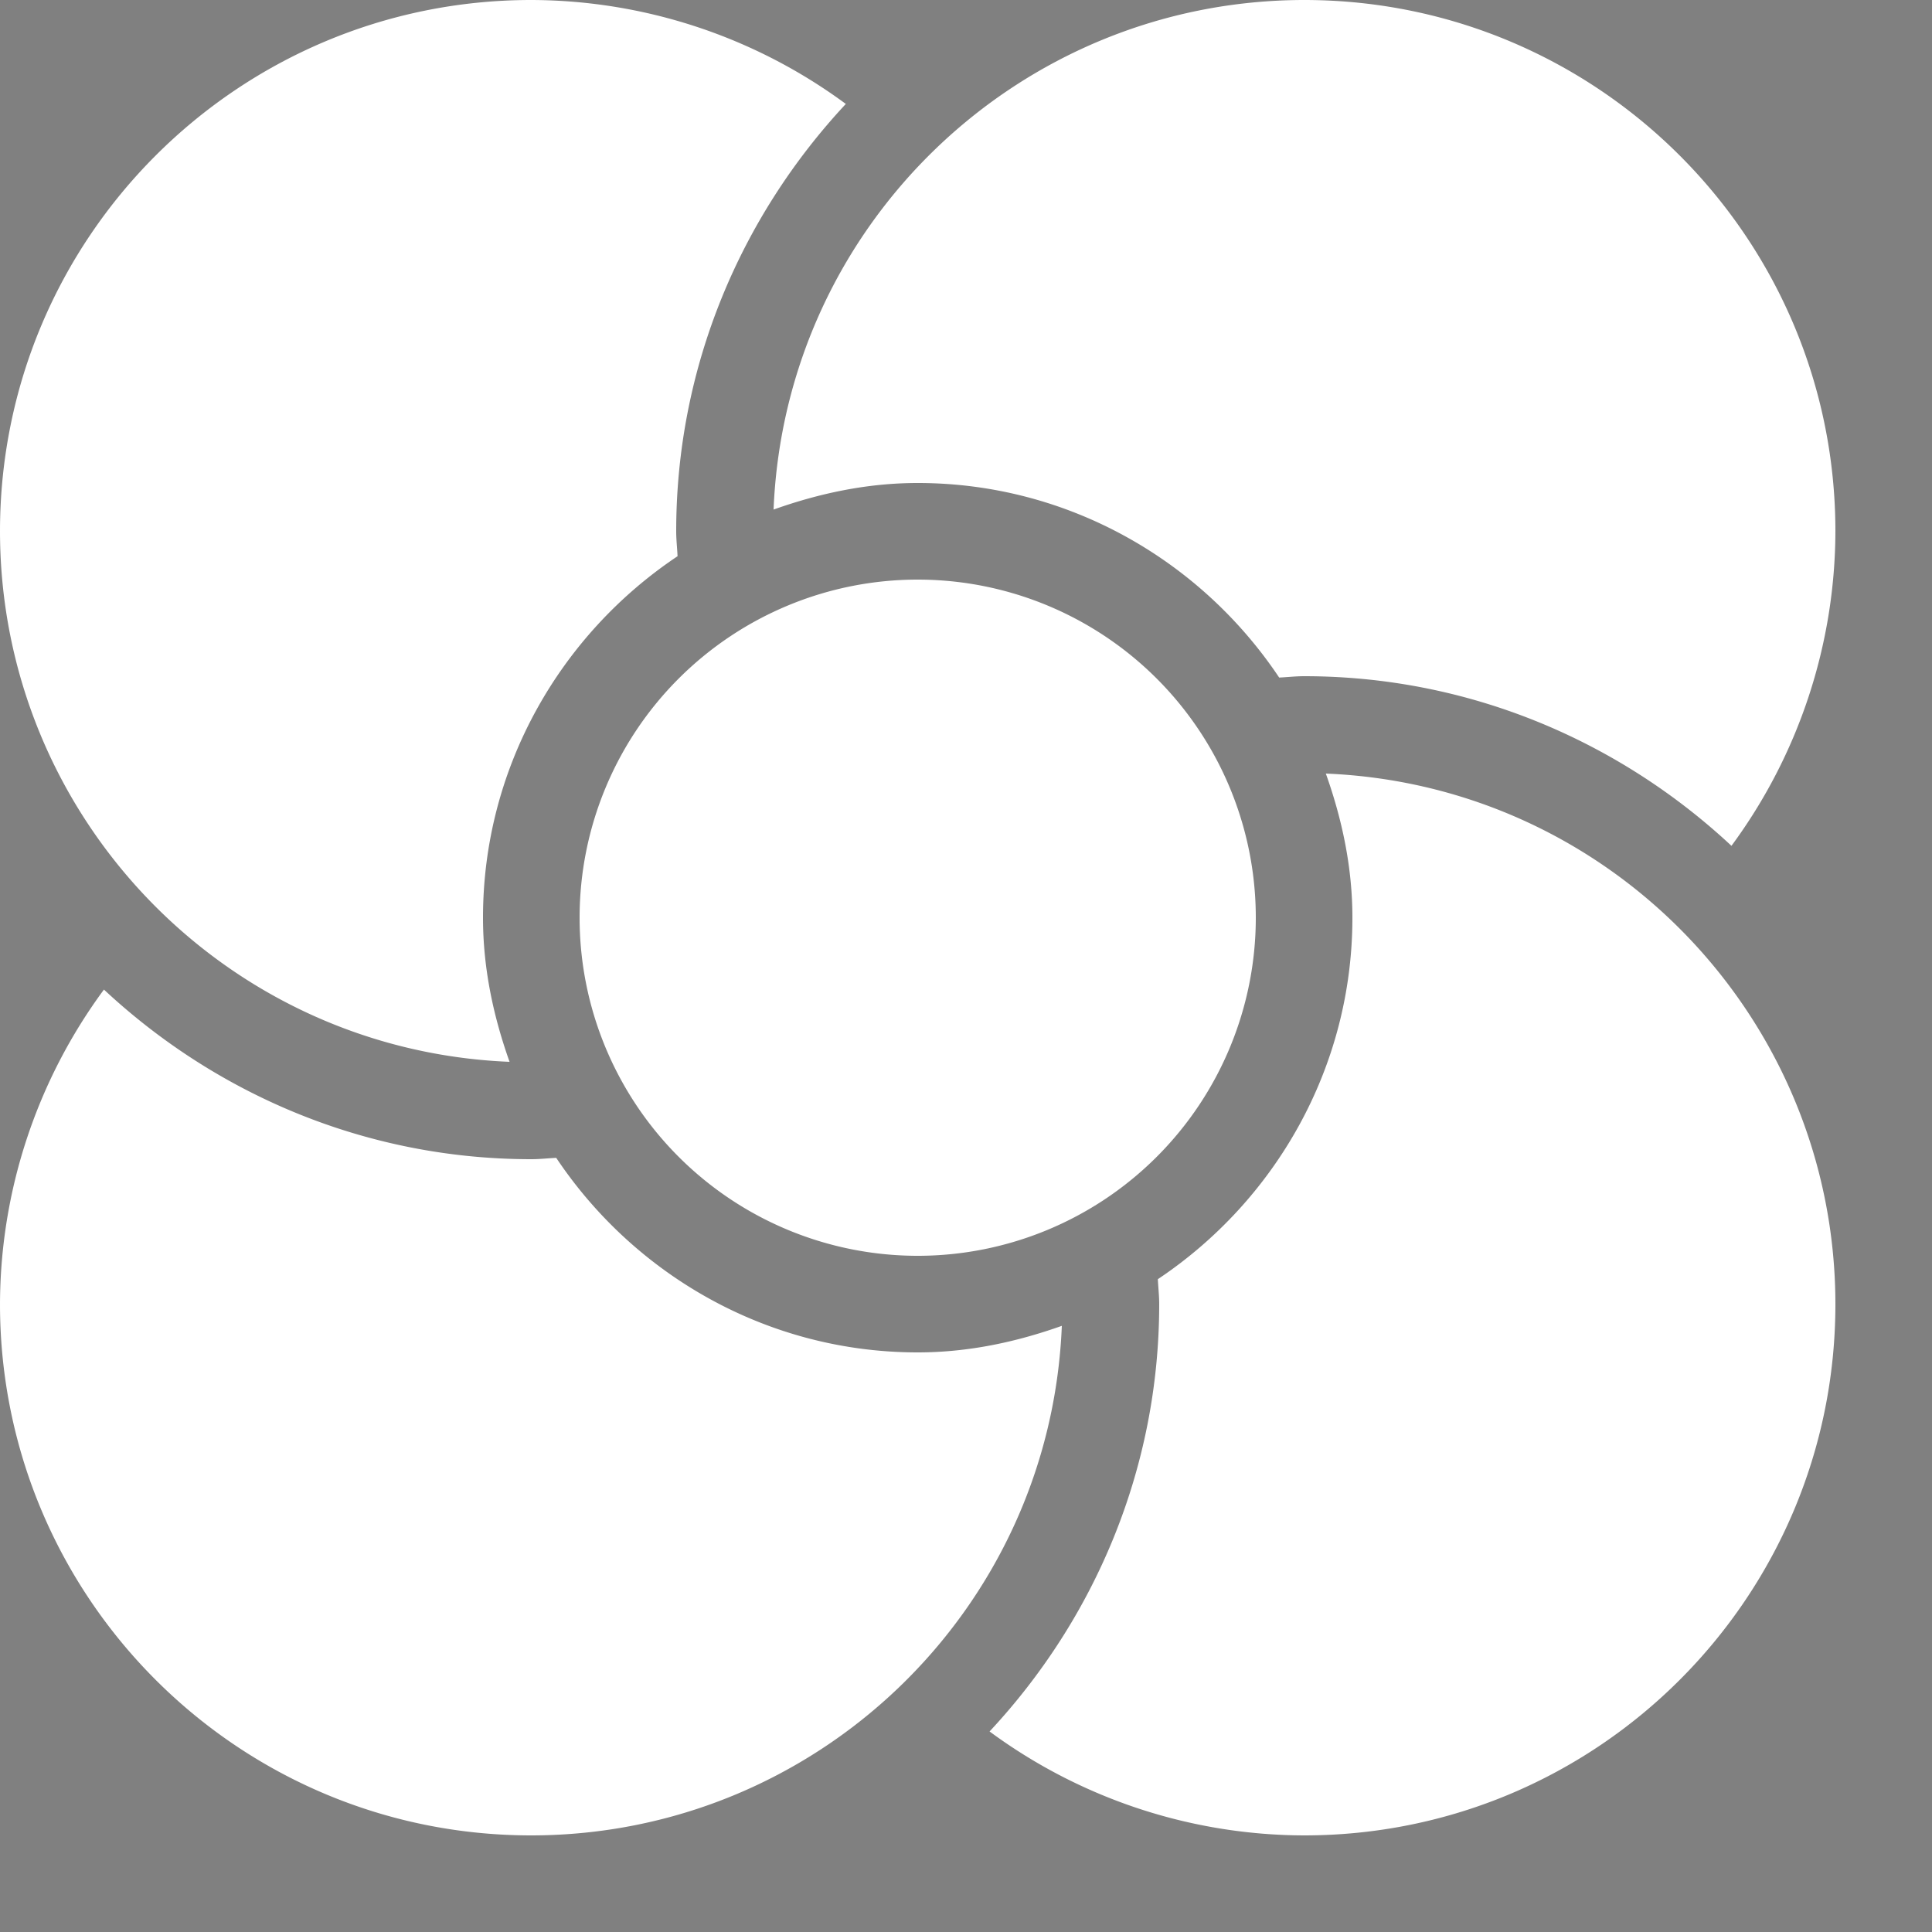 <?xml version="1.0" encoding="UTF-8" standalone="no"?>
<!-- Created with Inkscape (http://www.inkscape.org/) -->

<svg
   xmlns:dc="http://purl.org/dc/elements/1.1/"
   xmlns:cc="http://creativecommons.org/ns#"
   xmlns:rdf="http://www.w3.org/1999/02/22-rdf-syntax-ns#"
   xmlns:svg="http://www.w3.org/2000/svg"
   xmlns="http://www.w3.org/2000/svg"
   xmlns:xlink="http://www.w3.org/1999/xlink"
   xmlns:sodipodi="http://sodipodi.sourceforge.net/DTD/sodipodi-0.dtd"
   xmlns:inkscape="http://www.inkscape.org/namespaces/inkscape"
   id="svg2"
   version="1.1"
   inkscape:version="0.92.1 r15371"
   width="20"
   height="20"
   sodipodi:docname="activities-active.svg">
  <rect width="100%" height="100%" fill="#808080" stroke="none"/>
  <defs
     id="defs6">
    <linearGradient
       id="linearGradient3833">
      <stop
         style="stop-color:#000000;stop-opacity:1;"
         offset="0"
         id="stop3835" />
      <stop
         id="stop3841"
         offset="0.571"
         style="stop-color:#303030;stop-opacity:1;" />
      <stop
         style="stop-color:#7b7b7b;stop-opacity:1;"
         offset="1"
         id="stop3837" />
    </linearGradient>
    <linearGradient
       inkscape:collect="always"
       xlink:href="#linearGradient3833"
       id="linearGradient3839"
       x1="6.64"
       y1="0.149"
       x2="11.948"
       y2="23.045"
       gradientUnits="userSpaceOnUse"
       gradientTransform="translate(0.038,36)" />
    <mask
       maskUnits="userSpaceOnUse"
       id="mask3762">
      <circle
         style="fill:#ffffff;fill-opacity:1;stroke:none"
         id="path3764"
         transform="matrix(1.377,0,0,1.377,-1.678,-7.956)"
         cx="5.568"
         cy="6.278"
         r="9.679" />
    </mask>
    <clipPath
       clipPathUnits="userSpaceOnUse"
       id="clipPath3781">
      <path
         sodipodi:nodetypes="cccsccscsscccccccccccsccscccccccccccsccccccccccccsccccscsccsccscccccccccccccccsccccscccc"
         inkscape:connector-curvature="0"
         id="path3783"
         d="M 5.54,22.987 C 5.067,22.912 4.677,22.713 4.363,22.384 4.184,22.197 4.099,22.073 3.991,21.842 3.862,21.566 3.81,21.326 3.81,20.999 c 0,-0.327 0.051,-0.567 0.181,-0.842 0.108,-0.231 0.194,-0.356 0.372,-0.542 0.387,-0.405 0.875,-0.612 1.444,-0.612 0.327,0 0.567,0.051 0.842,0.181 0.231,0.108 0.356,0.194 0.542,0.372 0.405,0.387 0.612,0.875 0.612,1.444 0,0.568 -0.207,1.056 -0.612,1.444 -0.083,0.079 -0.197,0.176 -0.255,0.215 -0.164,0.112 -0.449,0.237 -0.651,0.286 -0.213,0.051 -0.566,0.072 -0.745,0.044 z m 8.768,-2.287 c -0.273,-0.042 -0.597,-0.149 -1.083,-0.357 -0.779,-0.334 -1.147,-0.42 -1.803,-0.422 -0.673,-0.003 -1.052,0.083 -1.857,0.417 -0.456,0.189 -0.743,0.298 -0.754,0.285 -0.003,-0.003 -0.022,-0.122 -0.042,-0.264 -0.133,-0.937 -0.707,-1.748 -1.54,-2.176 -0.714,-0.367 -1.504,-0.428 -2.262,-0.175 -0.143,0.048 -0.262,0.084 -0.265,0.08 C 4.664,18.044 4.372,17.574 4.231,17.328 3.461,15.984 2.884,14.299 2.662,12.75 2.58,12.178 2.562,11.906 2.562,11.253 2.562,10.066 2.725,9.193 3.118,8.266 c 0.096,-0.226 0.345,-0.692 0.46,-0.859 l 0.033,-0.049 0.158,0.08 c 0.711,0.358 1.585,0.362 2.281,0.01 C 6.573,7.185 7.025,6.708 7.253,6.179 7.386,5.871 7.466,5.506 7.467,5.203 l 4.458e-4,-0.14 0.366,0.013 c 0.591,0.02 1.042,0.137 2.063,0.536 1.196,0.468 1.267,0.468 2.455,0.003 1.245,-0.487 1.878,-0.633 2.611,-0.604 0.59,0.024 1.056,0.104 1.551,0.269 0.927,0.308 1.712,0.87 2.293,1.641 l 0.111,0.147 -0.048,0.033 c -1.079,0.729 -1.794,1.709 -2.069,2.835 -0.092,0.377 -0.12,0.626 -0.12,1.055 8.35e-4,0.567 0.067,1 0.227,1.489 0.365,1.114 1.209,2.078 2.306,2.634 l 0.246,0.124 -0.094,0.275 c -0.401,1.17 -0.969,2.206 -1.889,3.442 -0.424,0.57 -0.853,1.022 -1.216,1.283 -0.595,0.426 -1.222,0.575 -1.951,0.462 z m 4.867,-7.59 c -0.473,-0.075 -0.863,-0.275 -1.177,-0.604 -0.178,-0.187 -0.264,-0.311 -0.372,-0.542 -0.129,-0.276 -0.181,-0.516 -0.181,-0.842 0,-0.327 0.051,-0.567 0.181,-0.842 0.109,-0.231 0.194,-0.356 0.372,-0.542 0.387,-0.405 0.875,-0.612 1.444,-0.612 0.327,0 0.567,0.051 0.842,0.181 0.231,0.109 0.356,0.194 0.542,0.372 0.405,0.387 0.612,0.875 0.612,1.444 0,0.568 -0.207,1.056 -0.612,1.444 -0.083,0.079 -0.197,0.176 -0.255,0.215 -0.164,0.112 -0.449,0.237 -0.651,0.286 -0.213,0.051 -0.566,0.072 -0.745,0.044 z M 4.495,6.794 C 3.868,6.713 3.294,6.313 2.991,5.745 2.472,4.774 2.843,3.562 3.82,3.04 4.678,2.582 5.742,2.813 6.344,3.587 6.65,3.982 6.805,4.529 6.748,5.014 6.637,5.957 5.927,6.678 4.995,6.795 c -0.204,0.026 -0.294,0.025 -0.499,-0.001 z M 10.974,4.741 c -0.029,-0.093 -0.015,-0.66 0.022,-0.894 0.094,-0.587 0.346,-1.219 0.704,-1.772 0.595,-0.917 1.589,-1.647 2.65,-1.947 0.243,-0.069 0.57,-0.129 0.702,-0.129 0.071,-1.006999997e-4 0.081,0.007 0.093,0.068 0.021,0.106 0.016,0.523 -0.01,0.757 C 15.002,2.049 14.286,3.295 13.297,4.027 12.667,4.492 11.987,4.748 11.298,4.778 l -0.309,0.013 -0.016,-0.051 z"
         style="fill:url(#linearGradient3785);fill-opacity:1" />
    </clipPath>
    <linearGradient
       inkscape:collect="always"
       xlink:href="#linearGradient3833"
       id="linearGradient3785"
       gradientUnits="userSpaceOnUse"
       x1="6.64"
       y1="0.149"
       x2="11.948"
       y2="23.045" />
    <clipPath
       clipPathUnits="userSpaceOnUse"
       id="clipPath3791">
      <path
         sodipodi:nodetypes="cccsccscsscccccccccccsccscccccccccccsccccccccccccsccccscsccsccscccccccccccccccsccccscccc"
         inkscape:connector-curvature="0"
         id="path3793"
         d="M 5.54,22.987 C 5.067,22.912 4.677,22.713 4.363,22.384 4.184,22.197 4.099,22.073 3.991,21.842 3.862,21.566 3.81,21.326 3.81,20.999 c 0,-0.327 0.051,-0.567 0.181,-0.842 0.108,-0.231 0.194,-0.356 0.372,-0.542 0.387,-0.405 0.875,-0.612 1.444,-0.612 0.327,0 0.567,0.051 0.842,0.181 0.231,0.108 0.356,0.194 0.542,0.372 0.405,0.387 0.612,0.875 0.612,1.444 0,0.568 -0.207,1.056 -0.612,1.444 -0.083,0.079 -0.197,0.176 -0.255,0.215 -0.164,0.112 -0.449,0.237 -0.651,0.286 -0.213,0.051 -0.566,0.072 -0.745,0.044 z m 8.768,-2.287 c -0.273,-0.042 -0.597,-0.149 -1.083,-0.357 -0.779,-0.334 -1.147,-0.42 -1.803,-0.422 -0.673,-0.003 -1.052,0.083 -1.857,0.417 -0.456,0.189 -0.743,0.298 -0.754,0.285 -0.003,-0.003 -0.022,-0.122 -0.042,-0.264 -0.133,-0.937 -0.707,-1.748 -1.54,-2.176 -0.714,-0.367 -1.504,-0.428 -2.262,-0.175 -0.143,0.048 -0.262,0.084 -0.265,0.08 C 4.664,18.044 4.372,17.574 4.231,17.328 3.461,15.984 2.884,14.299 2.662,12.75 2.58,12.178 2.562,11.906 2.562,11.253 2.562,10.066 2.725,9.193 3.118,8.266 c 0.096,-0.226 0.345,-0.692 0.46,-0.859 l 0.033,-0.049 0.158,0.08 c 0.711,0.358 1.585,0.362 2.281,0.01 C 6.573,7.185 7.025,6.708 7.253,6.179 7.386,5.871 7.466,5.506 7.467,5.203 l 4.458e-4,-0.14 0.366,0.013 c 0.591,0.02 1.042,0.137 2.063,0.536 1.196,0.468 1.267,0.468 2.455,0.003 1.245,-0.487 1.878,-0.633 2.611,-0.604 0.59,0.024 1.056,0.104 1.551,0.269 0.927,0.308 1.712,0.87 2.293,1.641 l 0.111,0.147 -0.048,0.033 c -1.079,0.729 -1.794,1.709 -2.069,2.835 -0.092,0.377 -0.12,0.626 -0.12,1.055 8.35e-4,0.567 0.067,1 0.227,1.489 0.365,1.114 1.209,2.078 2.306,2.634 l 0.246,0.124 -0.094,0.275 c -0.401,1.17 -0.969,2.206 -1.889,3.442 -0.424,0.57 -0.853,1.022 -1.216,1.283 -0.595,0.426 -1.222,0.575 -1.951,0.462 z m 4.867,-7.59 c -0.473,-0.075 -0.863,-0.275 -1.177,-0.604 -0.178,-0.187 -0.264,-0.311 -0.372,-0.542 -0.129,-0.276 -0.181,-0.516 -0.181,-0.842 0,-0.327 0.051,-0.567 0.181,-0.842 0.109,-0.231 0.194,-0.356 0.372,-0.542 0.387,-0.405 0.875,-0.612 1.444,-0.612 0.327,0 0.567,0.051 0.842,0.181 0.231,0.109 0.356,0.194 0.542,0.372 0.405,0.387 0.612,0.875 0.612,1.444 0,0.568 -0.207,1.056 -0.612,1.444 -0.083,0.079 -0.197,0.176 -0.255,0.215 -0.164,0.112 -0.449,0.237 -0.651,0.286 -0.213,0.051 -0.566,0.072 -0.745,0.044 z M 4.495,6.794 C 3.868,6.713 3.294,6.313 2.991,5.745 2.472,4.774 2.843,3.562 3.82,3.04 4.678,2.582 5.742,2.813 6.344,3.587 6.65,3.982 6.805,4.529 6.748,5.014 6.637,5.957 5.927,6.678 4.995,6.795 c -0.204,0.026 -0.294,0.025 -0.499,-0.001 z M 10.974,4.741 c -0.029,-0.093 -0.015,-0.66 0.022,-0.894 0.094,-0.587 0.346,-1.219 0.704,-1.772 0.595,-0.917 1.589,-1.647 2.65,-1.947 0.243,-0.069 0.57,-0.129 0.702,-0.129 0.071,-1.006999997e-4 0.081,0.007 0.093,0.068 0.021,0.106 0.016,0.523 -0.01,0.757 C 15.002,2.049 14.286,3.295 13.297,4.027 12.667,4.492 11.987,4.748 11.298,4.778 l -0.309,0.013 -0.016,-0.051 z"
         style="fill:url(#linearGradient3795);fill-opacity:1" />
    </clipPath>
    <linearGradient
       inkscape:collect="always"
       xlink:href="#linearGradient3833"
       id="linearGradient3795"
       gradientUnits="userSpaceOnUse"
       x1="6.64"
       y1="0.149"
       x2="11.948"
       y2="23.045" />
    <linearGradient
       inkscape:collect="always"
       xlink:href="#linearGradient3833"
       id="linearGradient3807"
       gradientUnits="userSpaceOnUse"
       x1="6.64"
       y1="0.149"
       x2="11.948"
       y2="23.045"
       gradientTransform="matrix(0.852,0,0,0.852,1.074,1.841)" />
    <linearGradient
       inkscape:collect="always"
       xlink:href="#linearGradient3833"
       id="linearGradient3810"
       gradientUnits="userSpaceOnUse"
       x1="6.64"
       y1="0.149"
       x2="11.948"
       y2="23.045" />
    <linearGradient
       inkscape:collect="always"
       xlink:href="#linearGradient3833"
       id="linearGradient3816"
       gradientUnits="userSpaceOnUse"
       x1="6.64"
       y1="0.149"
       x2="11.948"
       y2="23.045"
       gradientTransform="matrix(0.852,0,0,0.852,1.074,3.545)" />
    <linearGradient
       inkscape:collect="always"
       xlink:href="#linearGradient3833-4"
       id="linearGradient3839-6"
       x1="6.64"
       y1="0.149"
       x2="11.948"
       y2="23.045"
       gradientUnits="userSpaceOnUse"
       gradientTransform="translate(0.038)" />
    <linearGradient
       id="linearGradient3833-4">
      <stop
         style="stop-color:#000000;stop-opacity:1;"
         offset="0"
         id="stop3835-3" />
      <stop
         id="stop3841-7"
         offset="0.6"
         style="stop-color:#000000;stop-opacity:1;" />
      <stop
         style="stop-color:#525252;stop-opacity:1;"
         offset="1"
         id="stop3837-4" />
    </linearGradient>
    <linearGradient
       inkscape:collect="always"
       xlink:href="#linearGradient3833-4"
       id="linearGradient3803"
       x1="64.638"
       y1="879.541"
       x2="110.362"
       y2="1050.183"
       gradientUnits="userSpaceOnUse" />
    <linearGradient
       inkscape:collect="always"
       xlink:href="#linearGradient3833-4"
       id="linearGradient3805"
       gradientUnits="userSpaceOnUse"
       x1="64.638"
       y1="879.541"
       x2="110.362"
       y2="1050.183" />
    <linearGradient
       inkscape:collect="always"
       xlink:href="#linearGradient3833-4"
       id="linearGradient3808"
       gradientUnits="userSpaceOnUse"
       x1="64.638"
       y1="879.541"
       x2="110.362"
       y2="1050.183" />
    <linearGradient
       inkscape:collect="always"
       xlink:href="#linearGradient3833-4"
       id="linearGradient3811"
       gradientUnits="userSpaceOnUse"
       x1="64.638"
       y1="879.541"
       x2="110.362"
       y2="1050.183" />
    <linearGradient
       inkscape:collect="always"
       xlink:href="#linearGradient3833-4"
       id="linearGradient3813"
       gradientUnits="userSpaceOnUse"
       x1="64.638"
       y1="879.541"
       x2="110.362"
       y2="1050.183" />
    <linearGradient
       inkscape:collect="always"
       xlink:href="#linearGradient3833-4"
       id="linearGradient3815"
       gradientUnits="userSpaceOnUse"
       x1="64.638"
       y1="879.541"
       x2="110.362"
       y2="1050.183" />
    <linearGradient
       inkscape:collect="always"
       xlink:href="#linearGradient3833-4"
       id="linearGradient3819"
       gradientUnits="userSpaceOnUse"
       x1="64.638"
       y1="879.541"
       x2="110.362"
       y2="1050.183"
       gradientTransform="matrix(0.131,0,0,0.131,0,1.5949954e-6)" />
    <linearGradient
       inkscape:collect="always"
       xlink:href="#linearGradient3833-4"
       id="linearGradient3822"
       gradientUnits="userSpaceOnUse"
       x1="64.638"
       y1="879.541"
       x2="110.362"
       y2="1050.183"
       gradientTransform="matrix(0.131,0,0,0.131,0,1.5949954e-6)" />
    <linearGradient
       inkscape:collect="always"
       xlink:href="#linearGradient3833-4"
       id="linearGradient3825"
       gradientUnits="userSpaceOnUse"
       x1="64.638"
       y1="879.541"
       x2="110.362"
       y2="1050.183"
       gradientTransform="matrix(0.131,0,0,0.131,0,1.5949954e-6)" />
    <linearGradient
       inkscape:collect="always"
       xlink:href="#linearGradient3833-4"
       id="linearGradient3828"
       gradientUnits="userSpaceOnUse"
       x1="64.638"
       y1="879.541"
       x2="110.362"
       y2="1050.183"
       gradientTransform="matrix(0.131,0,0,0.131,0,1.5949954e-6)" />
    <clipPath
       clipPathUnits="userSpaceOnUse"
       id="clipPath3855">
      <path
         id="path3857"
         d="M 6.562,0 C 2.933,0 0,2.933 0,6.562 c 0,3.629 2.933,6.594 6.562,6.594 0.094,0 0.188,-0.027 0.281,-0.031 C 6.664,12.614 6.562,12.073 6.562,11.5 6.562,9.599 7.643,7.947 9.219,7.125 9.205,6.94 9.188,6.751 9.188,6.562 9.188,4.711 9.887,3.029 11.031,1.75 9.859,0.662 8.288,0 6.562,0 Z m 9.875,0 c -3.629,0 -6.594,2.933 -6.594,6.562 0,0.094 0.027,0.188 0.031,0.281 0.511,-0.18 1.052,-0.281 1.625,-0.281 1.901,0 3.553,1.08 4.375,2.656 0.185,-0.014 0.374,-0.031 0.562,-0.031 1.851,0 3.534,0.699 4.812,1.844 C 22.338,9.859 23,8.288 23,6.562 23,2.933 20.067,0 16.438,0 Z M 11.5,7.219 c -2.359,0 -4.281,1.922 -4.281,4.281 0,2.359 1.922,4.281 4.281,4.281 2.359,0 4.281,-1.922 4.281,-4.281 0,-2.359 -1.922,-4.281 -4.281,-4.281 z m 4.938,2.625 c -0.094,0 -0.188,0.027 -0.281,0.031 0.18,0.511 0.281,1.052 0.281,1.625 0,1.901 -1.08,3.553 -2.656,4.375 0.014,0.185 0.031,0.374 0.031,0.562 0,1.851 -0.699,3.534 -1.844,4.812 C 13.141,22.338 14.712,23 16.438,23 20.067,23 23,20.067 23,16.438 23,12.808 20.067,9.844 16.438,9.844 Z M 1.75,11.969 C 0.662,13.141 0,14.712 0,16.438 0,20.067 2.933,23 6.562,23 c 3.629,0 6.594,-2.933 6.594,-6.562 0,-0.094 -0.027,-0.188 -0.031,-0.281 -0.511,0.18 -1.052,0.281 -1.625,0.281 -1.901,0 -3.553,-1.08 -4.375,-2.656 -0.185,0.014 -0.374,0.031 -0.562,0.031 -1.851,0 -3.534,-0.699 -4.812,-1.844 z"
         style="opacity:0.6;fill:url(#linearGradient3859);fill-opacity:1;stroke:none"
         inkscape:connector-curvature="0" />
    </clipPath>
    <linearGradient
       inkscape:collect="always"
       xlink:href="#linearGradient3833-4"
       id="linearGradient3859"
       gradientUnits="userSpaceOnUse"
       x1="8.496"
       y1="0.288"
       x2="14.504"
       y2="22.712" />
    <linearGradient
       inkscape:collect="always"
       xlink:href="#linearGradient3833"
       id="linearGradient3863"
       gradientUnits="userSpaceOnUse"
       x1="8.496"
       y1="0.288"
       x2="14.504"
       y2="22.712" />
    <clipPath
       clipPathUnits="userSpaceOnUse"
       id="clipPath3877">
      <path
         id="path3879"
         d="M 6.562,0 C 2.933,0 0,2.933 0,6.562 c 0,3.629 2.933,6.594 6.562,6.594 0.094,0 0.188,-0.027 0.281,-0.031 C 6.664,12.614 6.562,12.073 6.562,11.5 6.562,9.599 7.643,7.947 9.219,7.125 9.205,6.94 9.188,6.751 9.188,6.562 9.188,4.711 9.887,3.029 11.031,1.75 9.859,0.662 8.288,0 6.562,0 Z m 9.875,0 c -3.629,0 -6.594,2.933 -6.594,6.562 0,0.094 0.027,0.188 0.031,0.281 0.511,-0.18 1.052,-0.281 1.625,-0.281 1.901,0 3.553,1.08 4.375,2.656 0.185,-0.014 0.374,-0.031 0.562,-0.031 1.851,0 3.534,0.699 4.812,1.844 C 22.338,9.859 23,8.288 23,6.562 23,2.933 20.067,0 16.438,0 Z M 11.5,7.219 c -2.359,0 -4.281,1.922 -4.281,4.281 0,2.359 1.922,4.281 4.281,4.281 2.359,0 4.281,-1.922 4.281,-4.281 0,-2.359 -1.922,-4.281 -4.281,-4.281 z m 4.938,2.625 c -0.094,0 -0.188,0.027 -0.281,0.031 0.18,0.511 0.281,1.052 0.281,1.625 0,1.901 -1.08,3.553 -2.656,4.375 0.014,0.185 0.031,0.374 0.031,0.562 0,1.851 -0.699,3.534 -1.844,4.812 C 13.141,22.338 14.712,23 16.438,23 20.067,23 23,20.067 23,16.438 23,12.808 20.067,9.844 16.438,9.844 Z M 1.75,11.969 C 0.662,13.141 0,14.712 0,16.438 0,20.067 2.933,23 6.562,23 c 3.629,0 6.594,-2.933 6.594,-6.562 0,-0.094 -0.027,-0.188 -0.031,-0.281 -0.511,0.18 -1.052,0.281 -1.625,0.281 -1.901,0 -3.553,-1.08 -4.375,-2.656 -0.185,0.014 -0.374,0.031 -0.562,0.031 -1.851,0 -3.534,-0.699 -4.812,-1.844 z"
         style="opacity:0.8;fill:url(#linearGradient3881);fill-opacity:1;stroke:none"
         inkscape:connector-curvature="0" />
    </clipPath>
    <linearGradient
       inkscape:collect="always"
       xlink:href="#linearGradient3833"
       id="linearGradient3881"
       gradientUnits="userSpaceOnUse"
       x1="8.496"
       y1="0.288"
       x2="14.504"
       y2="22.712" />
    <linearGradient
       inkscape:collect="always"
       xlink:href="#linearGradient3833"
       id="linearGradient3884"
       gradientUnits="userSpaceOnUse"
       gradientTransform="translate(0.038,40)"
       x1="6.64"
       y1="0.149"
       x2="11.948"
       y2="23.045" />
    <linearGradient
       inkscape:collect="always"
       xlink:href="#linearGradient3833"
       id="linearGradient3895"
       gradientUnits="userSpaceOnUse"
       gradientTransform="translate(0.038,40)"
       x1="6.64"
       y1="0.149"
       x2="11.948"
       y2="23.045" />
    <clipPath
       clipPathUnits="userSpaceOnUse"
       id="clipPath3899">
      <circle
         clip-path="none"
         transform="matrix(1.493,0,0,1.493,-4.202,-6.84)"
         id="path3901"
         style="opacity:0.4;fill:#000000;fill-opacity:1;stroke:none"
         cx="6.188"
         cy="5.25"
         r="9.375" />
    </clipPath>
    <clipPath
       clipPathUnits="userSpaceOnUse"
       id="clipPath3903">
      <path
         style="fill:url(#linearGradient3907);fill-opacity:1"
         d="M 5.796,23.137 C 5.392,23.073 5.06,22.903 4.792,22.622 4.64,22.463 4.568,22.358 4.475,22.16 c -0.11,-0.235 -0.154,-0.439 -0.154,-0.718 0,-0.278 0.044,-0.483 0.154,-0.718 0.092,-0.197 0.165,-0.303 0.317,-0.462 0.33,-0.345 0.746,-0.521 1.23,-0.521 0.278,0 0.483,0.044 0.718,0.154 0.197,0.092 0.303,0.165 0.462,0.317 0.345,0.33 0.521,0.746 0.521,1.23 0,0.484 -0.176,0.9 -0.521,1.23 -0.07,0.067 -0.168,0.15 -0.218,0.183 -0.14,0.095 -0.383,0.202 -0.555,0.243 -0.182,0.044 -0.482,0.061 -0.635,0.037 z m 7.473,-1.949 c -0.232,-0.036 -0.509,-0.127 -0.923,-0.304 -0.664,-0.284 -0.977,-0.358 -1.536,-0.36 -0.574,-0.003 -0.896,0.07 -1.583,0.355 -0.389,0.161 -0.633,0.254 -0.642,0.243 -0.002,-0.003 -0.018,-0.104 -0.035,-0.225 C 8.435,20.099 7.946,19.407 7.236,19.042 6.627,18.729 5.954,18.678 5.308,18.893 5.186,18.934 5.085,18.965 5.082,18.962 5.049,18.924 4.8,18.523 4.68,18.314 4.024,17.168 3.532,15.732 3.343,14.412 3.273,13.925 3.257,13.693 3.257,13.136 3.258,12.124 3.396,11.38 3.731,10.591 3.813,10.398 4.026,10.001 4.124,9.859 l 0.029,-0.042 0.135,0.068 C 4.893,10.19 5.638,10.193 6.231,9.894 6.676,9.669 7.061,9.263 7.255,8.811 7.369,8.549 7.437,8.238 7.437,7.98 l 3.799e-4,-0.119 0.312,0.011 c 0.504,0.017 0.888,0.117 1.758,0.457 1.02,0.399 1.08,0.399 2.093,0.002 1.061,-0.415 1.6,-0.54 2.225,-0.515 0.503,0.02 0.9,0.089 1.322,0.229 0.79,0.263 1.459,0.742 1.954,1.399 l 0.095,0.126 -0.041,0.028 c -0.92,0.621 -1.529,1.456 -1.763,2.416 -0.078,0.321 -0.102,0.534 -0.102,0.899 7.11e-4,0.484 0.057,0.852 0.193,1.269 0.311,0.949 1.03,1.771 1.965,2.245 l 0.209,0.106 -0.08,0.234 c -0.341,0.997 -0.826,1.88 -1.61,2.934 -0.362,0.486 -0.727,0.871 -1.037,1.093 -0.507,0.363 -1.041,0.49 -1.663,0.394 z m 4.148,-6.469 c -0.403,-0.064 -0.735,-0.234 -1.003,-0.515 -0.152,-0.159 -0.225,-0.265 -0.317,-0.462 -0.11,-0.235 -0.154,-0.439 -0.154,-0.718 0,-0.278 0.044,-0.483 0.154,-0.718 0.092,-0.197 0.165,-0.303 0.317,-0.462 0.33,-0.345 0.746,-0.521 1.23,-0.521 0.278,0 0.483,0.044 0.718,0.154 0.197,0.092 0.303,0.165 0.462,0.317 0.345,0.33 0.521,0.746 0.521,1.23 0,0.484 -0.176,0.9 -0.521,1.23 -0.07,0.067 -0.168,0.15 -0.218,0.183 -0.14,0.095 -0.383,0.202 -0.555,0.243 -0.182,0.044 -0.482,0.061 -0.635,0.037 z M 4.905,9.336 C 4.37,9.267 3.881,8.926 3.623,8.442 3.181,7.614 3.497,6.581 4.329,6.137 5.06,5.746 5.968,5.943 6.48,6.603 6.742,6.939 6.874,7.406 6.825,7.819 6.73,8.623 6.126,9.237 5.331,9.337 5.157,9.358 5.08,9.358 4.905,9.336 Z M 10.427,7.586 c -0.025,-0.079 -0.013,-0.562 0.019,-0.762 0.081,-0.501 0.295,-1.039 0.6,-1.51 0.507,-0.781 1.354,-1.404 2.258,-1.659 0.207,-0.059 0.486,-0.11 0.598,-0.11 0.061,-8.61e-5 0.069,0.006 0.079,0.058 0.018,0.091 0.014,0.446 -0.009,0.646 -0.113,1.042 -0.723,2.105 -1.567,2.728 -0.536,0.397 -1.116,0.615 -1.703,0.64 l -0.263,0.011 -0.014,-0.043 z"
         id="path3905"
         inkscape:connector-curvature="0"
         sodipodi:nodetypes="cccsccscsscccccccccccsccscccccccccccsccccccccccccsccccscsccsccscccccccccccccccsccccscccc" />
    </clipPath>
    <linearGradient
       inkscape:collect="always"
       xlink:href="#linearGradient3833"
       id="linearGradient3907"
       gradientUnits="userSpaceOnUse"
       gradientTransform="matrix(0.852,0,0,0.852,1.074,3.545)"
       x1="6.64"
       y1="0.149"
       x2="11.948"
       y2="23.045" />
    <clipPath
       clipPathUnits="userSpaceOnUse"
       id="clipPath1132">
      <circle
         clip-path="none"
         id="circle1134"
         style="opacity:0.4;fill:#000000;fill-opacity:1;stroke:none;stroke-width:1.28"
         cx="4"
         cy="1"
         r="12" />
    </clipPath>
    <clipPath
       clipPathUnits="userSpaceOnUse"
       id="clipPath1361">
      <path
         inkscape:connector-curvature="0"
         id="path1363"
         d="M 5.5,0 C 2.462,0 0,2.462 0,5.5 0.002,8.449 2.329,10.872 5.275,10.992 5.108,10.523 5,10.025 5,9.5 5,7.944 5.803,6.567 7.014,5.758 7.01,5.672 7,5.587 7,5.5 7,3.792 7.671,2.239 8.756,1.076 7.813,0.38 6.672,0.003 5.5,0 Z m 8,0 C 10.551,0.002 8.128,2.329 8.008,5.275 8.477,5.108 8.975,5 9.5,5 11.056,5 12.433,5.803 13.242,7.014 13.328,7.01 13.413,7 13.5,7 15.208,7 16.761,7.671 17.924,8.756 18.62,7.813 18.997,6.672 19,5.5 19,2.462 16.538,0 13.5,0 Z m -4,6 A 3.5,3.5 0 0 0 6,9.5 3.5,3.5 0 0 0 9.5,13 3.5,3.5 0 0 0 13,9.5 3.5,3.5 0 0 0 9.5,6 Z m 4.225,2.008 C 13.892,8.477 14,8.975 14,9.5 14,11.056 13.197,12.433 11.986,13.242 11.99,13.328 12,13.413 12,13.5 12,15.208 11.329,16.761 10.244,17.924 11.187,18.62 12.328,18.997 13.5,19 16.538,19 19,16.538 19,13.5 18.998,10.551 16.671,8.128 13.725,8.008 Z M 1.076,10.244 C 0.38,11.187 0.003,12.328 0,13.5 0,16.538 2.462,19 5.5,19 8.449,18.998 10.872,16.671 10.992,13.725 10.523,13.892 10.025,14 9.5,14 7.944,14 6.567,13.197 5.758,11.986 5.672,11.99 5.587,12 5.5,12 3.792,12 2.239,11.329 1.076,10.244 Z"
         style="opacity:0.6;fill:#ffffff;fill-opacity:1;stroke:none;stroke-width:1.69;stroke-linecap:butt;stroke-linejoin:miter;stroke-miterlimit:4;stroke-dasharray:none;stroke-opacity:1" />
    </clipPath>
  </defs>
  <sodipodi:namedview
     pagecolor="#b3b3b3"
     bordercolor="#666666"
     borderopacity="1"
     objecttolerance="10"
     gridtolerance="10"
     guidetolerance="10"
     inkscape:pageopacity="1"
     inkscape:pageshadow="2"
     inkscape:window-width="1366"
     inkscape:window-height="724"
     id="namedview4"
     showgrid="false"
     borderlayer="false"
     inkscape:showpageshadow="true"
     inkscape:zoom="11.313708"
     inkscape:cx="7.2152716"
     inkscape:cy="5.6013214"
     inkscape:window-x="0"
     inkscape:window-y="22"
     inkscape:window-maximized="1"
     inkscape:current-layer="svg2"
     inkscape:object-paths="true"
     inkscape:object-nodes="true"
     inkscape:snap-smooth-nodes="true"
     inkscape:snap-nodes="true" />
  <path
     style="opacity:1;fill:#ffffff;fill-opacity:1;stroke:none;stroke-width:1.69;stroke-linecap:butt;stroke-linejoin:miter;stroke-miterlimit:4;stroke-dasharray:none;stroke-opacity:1"
     d="M 5.5,0 C 2.462,0 0,2.462 0,5.5 0.002,8.449 2.329,10.872 5.275,10.992 5.108,10.523 5,10.025 5,9.5 5,7.944 5.803,6.567 7.014,5.758 7.01,5.672 7,5.587 7,5.5 7,3.792 7.671,2.239 8.756,1.076 7.813,0.38 6.672,0.003 5.5,0 Z m 8,0 C 10.551,0.002 8.128,2.329 8.008,5.275 8.477,5.108 8.975,5 9.5,5 11.056,5 12.433,5.803 13.242,7.014 13.328,7.01 13.413,7 13.5,7 15.208,7 16.761,7.671 17.924,8.756 18.62,7.813 18.997,6.672 19,5.5 19,2.462 16.538,0 13.5,0 Z m -4,6 A 3.5,3.5 0 0 0 6,9.5 3.5,3.5 0 0 0 9.5,13 3.5,3.5 0 0 0 13,9.5 3.5,3.5 0 0 0 9.5,6 Z m 4.225,2.008 C 13.892,8.477 14,8.975 14,9.5 14,11.056 13.197,12.433 11.986,13.242 11.99,13.328 12,13.413 12,13.5 12,15.208 11.329,16.761 10.244,17.924 11.187,18.62 12.328,18.997 13.5,19 16.538,19 19,16.538 19,13.5 18.998,10.551 16.671,8.128 13.725,8.008 Z M 1.076,10.244 C 0.38,11.187 0.003,12.328 0,13.5 0,16.538 2.462,19 5.5,19 8.449,18.998 10.872,16.671 10.992,13.725 10.523,13.892 10.025,14 9.5,14 7.944,14 6.567,13.197 5.758,11.986 5.672,11.99 5.587,12 5.5,12 3.792,12 2.239,11.329 1.076,10.244 Z"
     id="circle1315"
     inkscape:connector-curvature="0" />
  <path
     id="path3861"
     d="M -33.438,-3 C -37.067,-3 -40,-0.067 -40,3.562 c 0,3.629 2.933,6.594 6.562,6.594 0.094,0 0.188,-0.027 0.281,-0.031 -0.18,-0.511 -0.281,-1.052 -0.281,-1.625 0,-1.901 1.08,-3.553 2.656,-4.375 -0.014,-0.185 -0.031,-0.374 -0.031,-0.562 0,-1.851 0.699,-3.534 1.844,-4.812 C -30.141,-2.338 -31.712,-3 -33.438,-3 Z m 9.875,0 c -3.629,0 -6.594,2.933 -6.594,6.562 0,0.094 0.027,0.188 0.031,0.281 0.511,-0.18 1.052,-0.281 1.625,-0.281 1.901,0 3.553,1.08 4.375,2.656 0.185,-0.014 0.374,-0.031 0.562,-0.031 1.851,0 3.534,0.699 4.812,1.844 C -17.662,6.859 -17,5.288 -17,3.562 -17,-0.067 -19.933,-3 -23.562,-3 Z M -28.5,4.219 c -2.359,0 -4.281,1.922 -4.281,4.281 0,2.359 1.922,4.281 4.281,4.281 2.359,0 4.281,-1.922 4.281,-4.281 0,-2.359 -1.922,-4.281 -4.281,-4.281 z m 4.938,2.625 c -0.094,0 -0.188,0.027 -0.281,0.031 0.18,0.511 0.281,1.052 0.281,1.625 0,1.901 -1.08,3.553 -2.656,4.375 0.014,0.185 0.031,0.374 0.031,0.562 0,1.851 -0.699,3.534 -1.844,4.812 1.172,1.088 2.743,1.75 4.469,1.75 C -19.933,20 -17,17.067 -17,13.438 -17,9.808 -19.933,6.844 -23.562,6.844 Z M -38.25,8.969 C -39.338,10.141 -40,11.712 -40,13.438 -40,17.067 -37.067,20 -33.438,20 c 3.629,0 6.594,-2.933 6.594,-6.562 0,-0.094 -0.027,-0.188 -0.031,-0.281 -0.511,0.18 -1.052,0.281 -1.625,0.281 -1.901,0 -3.553,-1.08 -4.375,-2.656 -0.185,0.014 -0.374,0.031 -0.562,0.031 -1.851,0 -3.534,-0.699 -4.812,-1.844 z"
     style="opacity:0.5;fill:#ffffff;fill-opacity:1;stroke:none"
     inkscape:connector-curvature="0" />
  <path
     style="opacity:0.5;fill:#ffffff;fill-opacity:1"
     d="m 15.132,37 c -0.181,1.163 -0.873,2.336 -1.812,3.031 -0.629,0.465 -1.28,0.72 -1.969,0.75 H 11.038 c -0.004,0.02 0.003,0.042 0,0.062 -0.038,0.234 -0.061,0.813 -0.031,0.906 l 0.031,0.031 h 0.312 c 0.689,-0.03 1.339,-0.285 1.969,-0.75 0.99,-0.732 1.711,-1.996 1.844,-3.219 0.026,-0.235 0.053,-0.644 0.031,-0.75 C 15.185,37.017 15.165,37.005 15.132,37 Z M 2.85,41.312 c -0.118,0.464 -0.055,0.983 0.188,1.438 0.145,0.271 0.349,0.478 0.594,0.656 l 0.031,-0.062 0.156,0.094 c 0.533,0.268 1.146,0.349 1.719,0.219 0.053,-0.012 0.104,-0.047 0.156,-0.062 0.598,-0.296 1.01,-0.886 1.094,-1.594 0.026,-0.223 -0.005,-0.428 -0.062,-0.656 -0.223,0.771 -0.871,1.335 -1.688,1.438 -0.204,0.026 -0.295,0.026 -0.5,0 -0.627,-0.081 -1.197,-0.463 -1.5,-1.031 -0.076,-0.143 -0.149,-0.287 -0.188,-0.438 z M 18.444,43.469 c -0.812,0.679 -1.362,1.519 -1.594,2.469 -0.092,0.377 -0.126,0.634 -0.125,1.062 2.44e-4,0.166 0.019,0.29 0.031,0.438 0.018,-0.163 0.048,-0.312 0.094,-0.5 0.275,-1.126 0.984,-2.115 2.062,-2.844 L 18.944,44.062 18.851,43.906 c -0.122,-0.162 -0.266,-0.294 -0.406,-0.438 z m -0.875,4.156 c -0.04,0.155 -0.094,0.31 -0.094,0.5 0,0.327 0.058,0.568 0.188,0.844 0.108,0.231 0.197,0.345 0.375,0.531 0.315,0.329 0.714,0.55 1.188,0.625 0.179,0.028 0.506,-0.011 0.719,-0.062 0.201,-0.049 0.492,-0.169 0.656,-0.281 0.058,-0.04 0.167,-0.14 0.25,-0.219 0.405,-0.387 0.625,-0.869 0.625,-1.438 0,-0.178 -0.022,-0.339 -0.062,-0.5 -0.088,0.355 -0.284,0.671 -0.562,0.938 -0.083,0.079 -0.192,0.179 -0.25,0.219 -0.164,0.112 -0.455,0.233 -0.656,0.281 -0.213,0.051 -0.54,0.091 -0.719,0.062 C 18.752,49.05 18.353,48.829 18.038,48.5 17.86,48.313 17.771,48.2 17.663,47.969 17.609,47.853 17.598,47.737 17.569,47.625 Z M 2.632,47.719 c -0.008,0.173 -0.031,0.344 -0.031,0.531 -1.442e-4,0.653 0.012,0.928 0.094,1.5 0.222,1.549 0.793,3.218 1.562,4.562 0.141,0.246 0.43,0.737 0.469,0.781 0.003,0.004 0.139,-0.046 0.281,-0.094 0.758,-0.253 1.536,-0.18 2.25,0.188 0.833,0.428 1.43,1.219 1.562,2.156 0.02,0.142 0.028,0.278 0.031,0.281 0.011,0.013 0.294,-0.092 0.75,-0.281 0.806,-0.334 1.202,-0.44 1.875,-0.438 0.656,0.002 1.002,0.104 1.781,0.438 0.486,0.208 0.821,0.302 1.094,0.344 0.73,0.112 1.342,-0.011 1.938,-0.438 0.364,-0.26 0.794,-0.711 1.219,-1.281 C 18.426,54.733 19.012,53.67 19.413,52.5 l 0.094,-0.25 -0.25,-0.125 c -0.021,-0.01 -0.042,-0.021 -0.062,-0.031 -0.385,0.944 -0.923,1.847 -1.688,2.875 -0.424,0.57 -0.855,1.021 -1.219,1.281 -0.595,0.426 -1.208,0.55 -1.938,0.438 -0.273,-0.042 -0.608,-0.136 -1.094,-0.344 -0.779,-0.334 -1.125,-0.435 -1.781,-0.438 -0.673,-0.003 -1.069,0.103 -1.875,0.438 -0.456,0.189 -0.739,0.294 -0.75,0.281 -0.003,-0.003 -0.011,-0.14 -0.031,-0.281 C 8.687,55.407 8.09,54.616 7.257,54.188 6.542,53.82 5.764,53.747 5.007,54 c -0.143,0.048 -0.278,0.097 -0.281,0.094 -0.039,-0.044 -0.328,-0.536 -0.469,-0.781 -0.77,-1.344 -1.341,-3.014 -1.562,-4.562 -0.057,-0.4 -0.052,-0.692 -0.062,-1.031 z M 3.913,57.5 c -0.04,0.155 -0.062,0.311 -0.062,0.5 0,0.327 0.058,0.568 0.188,0.844 0.108,0.231 0.197,0.345 0.375,0.531 0.315,0.329 0.683,0.55 1.156,0.625 0.179,0.028 0.537,-0.011 0.75,-0.062 0.201,-0.049 0.492,-0.169 0.656,-0.281 0.058,-0.04 0.167,-0.14 0.25,-0.219 0.405,-0.387 0.625,-0.869 0.625,-1.438 0,-0.178 -0.053,-0.338 -0.094,-0.5 -0.088,0.354 -0.253,0.672 -0.531,0.938 -0.083,0.079 -0.192,0.179 -0.25,0.219 -0.164,0.112 -0.455,0.233 -0.656,0.281 -0.213,0.051 -0.571,0.091 -0.75,0.062 -0.473,-0.075 -0.842,-0.296 -1.156,-0.625 -0.178,-0.187 -0.267,-0.3 -0.375,-0.531 -0.054,-0.116 -0.096,-0.231 -0.125,-0.344 z"
     id="path3818"
     inkscape:connector-curvature="0" />
  <path
     style="opacity:0.8;fill:url(#linearGradient3839);fill-opacity:1"
     d="M 5.578,58.987 C 5.105,58.912 4.715,58.713 4.401,58.384 4.222,58.197 4.137,58.073 4.029,57.842 3.9,57.566 3.848,57.326 3.848,56.999 c 0,-0.327 0.051,-0.567 0.181,-0.842 0.108,-0.231 0.194,-0.356 0.372,-0.542 0.387,-0.405 0.875,-0.612 1.444,-0.612 0.327,0 0.567,0.051 0.842,0.181 0.231,0.108 0.356,0.194 0.542,0.372 0.405,0.387 0.612,0.875 0.612,1.444 0,0.568 -0.207,1.056 -0.612,1.444 -0.083,0.079 -0.197,0.176 -0.255,0.215 -0.164,0.112 -0.449,0.237 -0.651,0.286 -0.213,0.051 -0.566,0.072 -0.745,0.044 z m 8.768,-2.287 c -0.273,-0.042 -0.597,-0.149 -1.083,-0.357 -0.779,-0.334 -1.147,-0.42 -1.803,-0.422 -0.673,-0.003 -1.052,0.083 -1.857,0.417 -0.456,0.189 -0.743,0.298 -0.754,0.285 -0.003,-0.003 -0.022,-0.122 -0.042,-0.264 -0.133,-0.937 -0.707,-1.748 -1.54,-2.176 -0.714,-0.367 -1.504,-0.428 -2.262,-0.175 -0.143,0.048 -0.262,0.084 -0.265,0.08 -0.039,-0.044 -0.331,-0.515 -0.472,-0.76 -0.77,-1.344 -1.347,-3.029 -1.569,-4.578 -0.082,-0.572 -0.1,-0.844 -0.1,-1.497 1.581e-4,-1.188 0.163,-2.06 0.556,-2.987 0.096,-0.226 0.345,-0.692 0.46,-0.859 l 0.033,-0.049 0.158,0.08 c 0.711,0.358 1.585,0.362 2.281,0.01 0.522,-0.263 0.973,-0.74 1.201,-1.27 0.133,-0.308 0.213,-0.673 0.214,-0.976 l 4.458e-4,-0.14 0.366,0.013 c 0.591,0.02 1.042,0.137 2.063,0.536 1.196,0.468 1.267,0.468 2.455,0.003 1.245,-0.487 1.878,-0.633 2.611,-0.604 0.59,0.024 1.056,0.104 1.551,0.269 0.927,0.308 1.712,0.87 2.293,1.641 l 0.111,0.147 -0.048,0.033 c -1.079,0.729 -1.794,1.709 -2.069,2.835 -0.092,0.377 -0.12,0.626 -0.12,1.055 8.35e-4,0.567 0.067,1 0.227,1.489 0.365,1.114 1.209,2.078 2.306,2.634 l 0.246,0.124 -0.094,0.275 c -0.401,1.17 -0.969,2.206 -1.889,3.442 -0.424,0.57 -0.853,1.022 -1.216,1.283 -0.595,0.426 -1.222,0.575 -1.951,0.462 z m 4.867,-7.59 c -0.473,-0.075 -0.863,-0.275 -1.177,-0.604 -0.178,-0.187 -0.264,-0.311 -0.372,-0.542 -0.129,-0.276 -0.181,-0.516 -0.181,-0.842 0,-0.327 0.051,-0.567 0.181,-0.842 0.109,-0.231 0.194,-0.356 0.372,-0.542 0.387,-0.405 0.875,-0.612 1.444,-0.612 0.327,0 0.567,0.051 0.842,0.181 0.231,0.109 0.356,0.194 0.542,0.372 0.405,0.387 0.612,0.875 0.612,1.444 0,0.568 -0.207,1.056 -0.612,1.444 -0.083,0.079 -0.197,0.176 -0.255,0.215 -0.164,0.112 -0.449,0.237 -0.651,0.286 -0.213,0.051 -0.566,0.072 -0.745,0.044 z M 4.533,42.794 c -0.627,-0.081 -1.202,-0.481 -1.505,-1.049 -0.519,-0.971 -0.147,-2.183 0.829,-2.705 0.858,-0.458 1.922,-0.227 2.524,0.547 0.306,0.394 0.462,0.942 0.405,1.427 -0.111,0.943 -0.821,1.664 -1.754,1.781 -0.204,0.026 -0.294,0.025 -0.499,-0.001 z m 6.479,-2.052 c -0.029,-0.093 -0.015,-0.66 0.022,-0.894 0.094,-0.587 0.346,-1.219 0.704,-1.772 0.595,-0.917 1.589,-1.647 2.65,-1.947 0.243,-0.069 0.57,-0.129 0.702,-0.129 0.071,-1.01e-4 0.081,0.007 0.093,0.068 0.021,0.106 0.016,0.523 -0.01,0.757 -0.133,1.223 -0.849,2.47 -1.838,3.201 -0.629,0.465 -1.31,0.721 -1.998,0.751 l -0.309,0.013 -0.016,-0.051 z"
     id="path2987"
     inkscape:connector-curvature="0"
     sodipodi:nodetypes="cccsccscsscccccccccccsccscccccccccccsccccccccccccsccccscsccsccscccccccccccccccsccccscccc" />
  <circle
     style="opacity:0.4;fill:#000000;fill-opacity:1;stroke:none"
     id="path3799"
     transform="matrix(1.173,0,0,1.173,-1.222,31.84)"
     clip-path="url(#clipPath3903)"
     cx="6.188"
     cy="5.25"
     r="9.375" />
  <path
     sodipodi:nodetypes="cccsccscsscccccccccccsccscccccccccccsccccccccccccsccccscsccsccscccccccccccccccsccccscccc"
     inkscape:connector-curvature="0"
     id="path3787"
     d="M 5.54,22.987 C 5.067,22.912 4.677,22.713 4.363,22.384 4.184,22.197 4.099,22.073 3.991,21.842 3.862,21.566 3.81,21.326 3.81,20.999 c 0,-0.327 0.051,-0.567 0.181,-0.842 0.108,-0.231 0.194,-0.356 0.372,-0.542 0.387,-0.405 0.875,-0.612 1.444,-0.612 0.327,0 0.567,0.051 0.842,0.181 0.231,0.108 0.356,0.194 0.542,0.372 0.405,0.387 0.612,0.875 0.612,1.444 0,0.568 -0.207,1.056 -0.612,1.444 -0.083,0.079 -0.197,0.176 -0.255,0.215 -0.164,0.112 -0.449,0.237 -0.651,0.286 -0.213,0.051 -0.566,0.072 -0.745,0.044 z m 8.768,-2.287 c -0.273,-0.042 -0.597,-0.149 -1.083,-0.357 -0.779,-0.334 -1.147,-0.42 -1.803,-0.422 -0.673,-0.003 -1.052,0.083 -1.857,0.417 -0.456,0.189 -0.743,0.298 -0.754,0.285 -0.003,-0.003 -0.022,-0.122 -0.042,-0.264 -0.133,-0.937 -0.707,-1.748 -1.54,-2.176 -0.714,-0.367 -1.504,-0.428 -2.262,-0.175 -0.143,0.048 -0.262,0.084 -0.265,0.08 C 4.664,18.044 4.372,17.574 4.231,17.328 3.461,15.984 2.884,14.299 2.662,12.75 2.58,12.178 2.562,11.906 2.562,11.253 2.562,10.066 2.725,9.193 3.118,8.266 c 0.096,-0.226 0.345,-0.692 0.46,-0.859 l 0.033,-0.049 0.158,0.08 c 0.711,0.358 1.585,0.362 2.281,0.01 C 6.573,7.185 7.025,6.708 7.253,6.179 7.386,5.871 7.466,5.506 7.467,5.203 l 4.458e-4,-0.14 0.366,0.013 c 0.591,0.02 1.042,0.137 2.063,0.536 1.196,0.468 1.267,0.468 2.455,0.003 1.245,-0.487 1.878,-0.633 2.611,-0.604 0.59,0.024 1.056,0.104 1.551,0.269 0.927,0.308 1.712,0.87 2.293,1.641 l 0.111,0.147 -0.048,0.033 c -1.079,0.729 -1.794,1.709 -2.069,2.835 -0.092,0.377 -0.12,0.626 -0.12,1.055 8.35e-4,0.567 0.067,1 0.227,1.489 0.365,1.114 1.209,2.078 2.306,2.634 l 0.246,0.124 -0.094,0.275 c -0.401,1.17 -0.969,2.206 -1.889,3.442 -0.424,0.57 -0.853,1.022 -1.216,1.283 -0.595,0.426 -1.222,0.575 -1.951,0.462 z m 4.867,-7.59 c -0.473,-0.075 -0.863,-0.275 -1.177,-0.604 -0.178,-0.187 -0.264,-0.311 -0.372,-0.542 -0.129,-0.276 -0.181,-0.516 -0.181,-0.842 0,-0.327 0.051,-0.567 0.181,-0.842 0.109,-0.231 0.194,-0.356 0.372,-0.542 0.387,-0.405 0.875,-0.612 1.444,-0.612 0.327,0 0.567,0.051 0.842,0.181 0.231,0.109 0.356,0.194 0.542,0.372 0.405,0.387 0.612,0.875 0.612,1.444 0,0.568 -0.207,1.056 -0.612,1.444 -0.083,0.079 -0.197,0.176 -0.255,0.215 -0.164,0.112 -0.449,0.237 -0.651,0.286 -0.213,0.051 -0.566,0.072 -0.745,0.044 z M 4.495,6.794 C 3.868,6.713 3.294,6.313 2.991,5.745 2.472,4.774 2.843,3.562 3.82,3.04 4.678,2.582 5.742,2.813 6.344,3.587 6.65,3.982 6.805,4.529 6.748,5.014 6.637,5.957 5.927,6.678 4.995,6.795 c -0.204,0.026 -0.294,0.025 -0.499,-0.001 z M 10.974,4.741 c -0.029,-0.093 -0.015,-0.66 0.022,-0.894 0.094,-0.587 0.346,-1.219 0.704,-1.772 0.595,-0.917 1.589,-1.647 2.65,-1.947 0.243,-0.069 0.57,-0.129 0.702,-0.129 0.071,-1.006999997e-4 0.081,0.007 0.093,0.068 0.021,0.106 0.016,0.523 -0.01,0.757 C 15.002,2.049 14.286,3.295 13.297,4.027 12.667,4.492 11.987,4.748 11.298,4.778 l -0.309,0.013 -0.016,-0.051 z"
     style="opacity:0.15;fill:none;stroke:#000000;stroke-width:2;stroke-miterlimit:4;stroke-dasharray:none;stroke-opacity:1"
     clip-path="url(#clipPath3791)"
     transform="translate(0.038,36)" />
  <path
     sodipodi:nodetypes="cccsccscsscccccccccccsccscccccccccccsccccccccccccsccccscsccsccscccccccccccccccsccccscccc"
     inkscape:connector-curvature="0"
     id="path3005"
     d="M 5.54,22.987 C 5.067,22.912 4.677,22.713 4.363,22.384 4.184,22.197 4.099,22.073 3.991,21.842 3.862,21.566 3.81,21.326 3.81,20.999 c 0,-0.327 0.051,-0.567 0.181,-0.842 0.108,-0.231 0.194,-0.356 0.372,-0.542 0.387,-0.405 0.875,-0.612 1.444,-0.612 0.327,0 0.567,0.051 0.842,0.181 0.231,0.108 0.356,0.194 0.542,0.372 0.405,0.387 0.612,0.875 0.612,1.444 0,0.568 -0.207,1.056 -0.612,1.444 -0.083,0.079 -0.197,0.176 -0.255,0.215 -0.164,0.112 -0.449,0.237 -0.651,0.286 -0.213,0.051 -0.566,0.072 -0.745,0.044 z m 8.768,-2.287 c -0.273,-0.042 -0.597,-0.149 -1.083,-0.357 -0.779,-0.334 -1.147,-0.42 -1.803,-0.422 -0.673,-0.003 -1.052,0.083 -1.857,0.417 -0.456,0.189 -0.743,0.298 -0.754,0.285 -0.003,-0.003 -0.022,-0.122 -0.042,-0.264 -0.133,-0.937 -0.707,-1.748 -1.54,-2.176 -0.714,-0.367 -1.504,-0.428 -2.262,-0.175 -0.143,0.048 -0.262,0.084 -0.265,0.08 C 4.664,18.044 4.372,17.574 4.231,17.328 3.461,15.984 2.884,14.299 2.662,12.75 2.58,12.178 2.562,11.906 2.562,11.253 2.562,10.066 2.725,9.193 3.118,8.266 c 0.096,-0.226 0.345,-0.692 0.46,-0.859 l 0.033,-0.049 0.158,0.08 c 0.711,0.358 1.585,0.362 2.281,0.01 C 6.573,7.185 7.025,6.708 7.253,6.179 7.386,5.871 7.466,5.506 7.467,5.203 l 4.458e-4,-0.14 0.366,0.013 c 0.591,0.02 1.042,0.137 2.063,0.536 1.196,0.468 1.267,0.468 2.455,0.003 1.245,-0.487 1.878,-0.633 2.611,-0.604 0.59,0.024 1.056,0.104 1.551,0.269 0.927,0.308 1.712,0.87 2.293,1.641 l 0.111,0.147 -0.048,0.033 c -1.079,0.729 -1.794,1.709 -2.069,2.835 -0.092,0.377 -0.12,0.626 -0.12,1.055 8.35e-4,0.567 0.067,1 0.227,1.489 0.365,1.114 1.209,2.078 2.306,2.634 l 0.246,0.124 -0.094,0.275 c -0.401,1.17 -0.969,2.206 -1.889,3.442 -0.424,0.57 -0.853,1.022 -1.216,1.283 -0.595,0.426 -1.222,0.575 -1.951,0.462 z m 4.867,-7.59 c -0.473,-0.075 -0.863,-0.275 -1.177,-0.604 -0.178,-0.187 -0.264,-0.311 -0.372,-0.542 -0.129,-0.276 -0.181,-0.516 -0.181,-0.842 0,-0.327 0.051,-0.567 0.181,-0.842 0.109,-0.231 0.194,-0.356 0.372,-0.542 0.387,-0.405 0.875,-0.612 1.444,-0.612 0.327,0 0.567,0.051 0.842,0.181 0.231,0.109 0.356,0.194 0.542,0.372 0.405,0.387 0.612,0.875 0.612,1.444 0,0.568 -0.207,1.056 -0.612,1.444 -0.083,0.079 -0.197,0.176 -0.255,0.215 -0.164,0.112 -0.449,0.237 -0.651,0.286 -0.213,0.051 -0.566,0.072 -0.745,0.044 z M 4.495,6.794 C 3.868,6.713 3.294,6.313 2.991,5.745 2.472,4.774 2.843,3.562 3.82,3.04 4.678,2.582 5.742,2.813 6.344,3.587 6.65,3.982 6.805,4.529 6.748,5.014 6.637,5.957 5.927,6.678 4.995,6.795 c -0.204,0.026 -0.294,0.025 -0.499,-0.001 z M 10.974,4.741 c -0.029,-0.093 -0.015,-0.66 0.022,-0.894 0.094,-0.587 0.346,-1.219 0.704,-1.772 0.595,-0.917 1.589,-1.647 2.65,-1.947 0.243,-0.069 0.57,-0.129 0.702,-0.129 0.071,-1.006999997e-4 0.081,0.007 0.093,0.068 0.021,0.106 0.016,0.523 -0.01,0.757 C 15.002,2.049 14.286,3.295 13.297,4.027 12.667,4.492 11.987,4.748 11.298,4.778 l -0.309,0.013 -0.016,-0.051 z"
     style="opacity:0.2;fill:none;stroke:#000000;stroke-opacity:1"
     clip-path="url(#clipPath3781)"
     transform="translate(0.038,36)" />
</svg>
